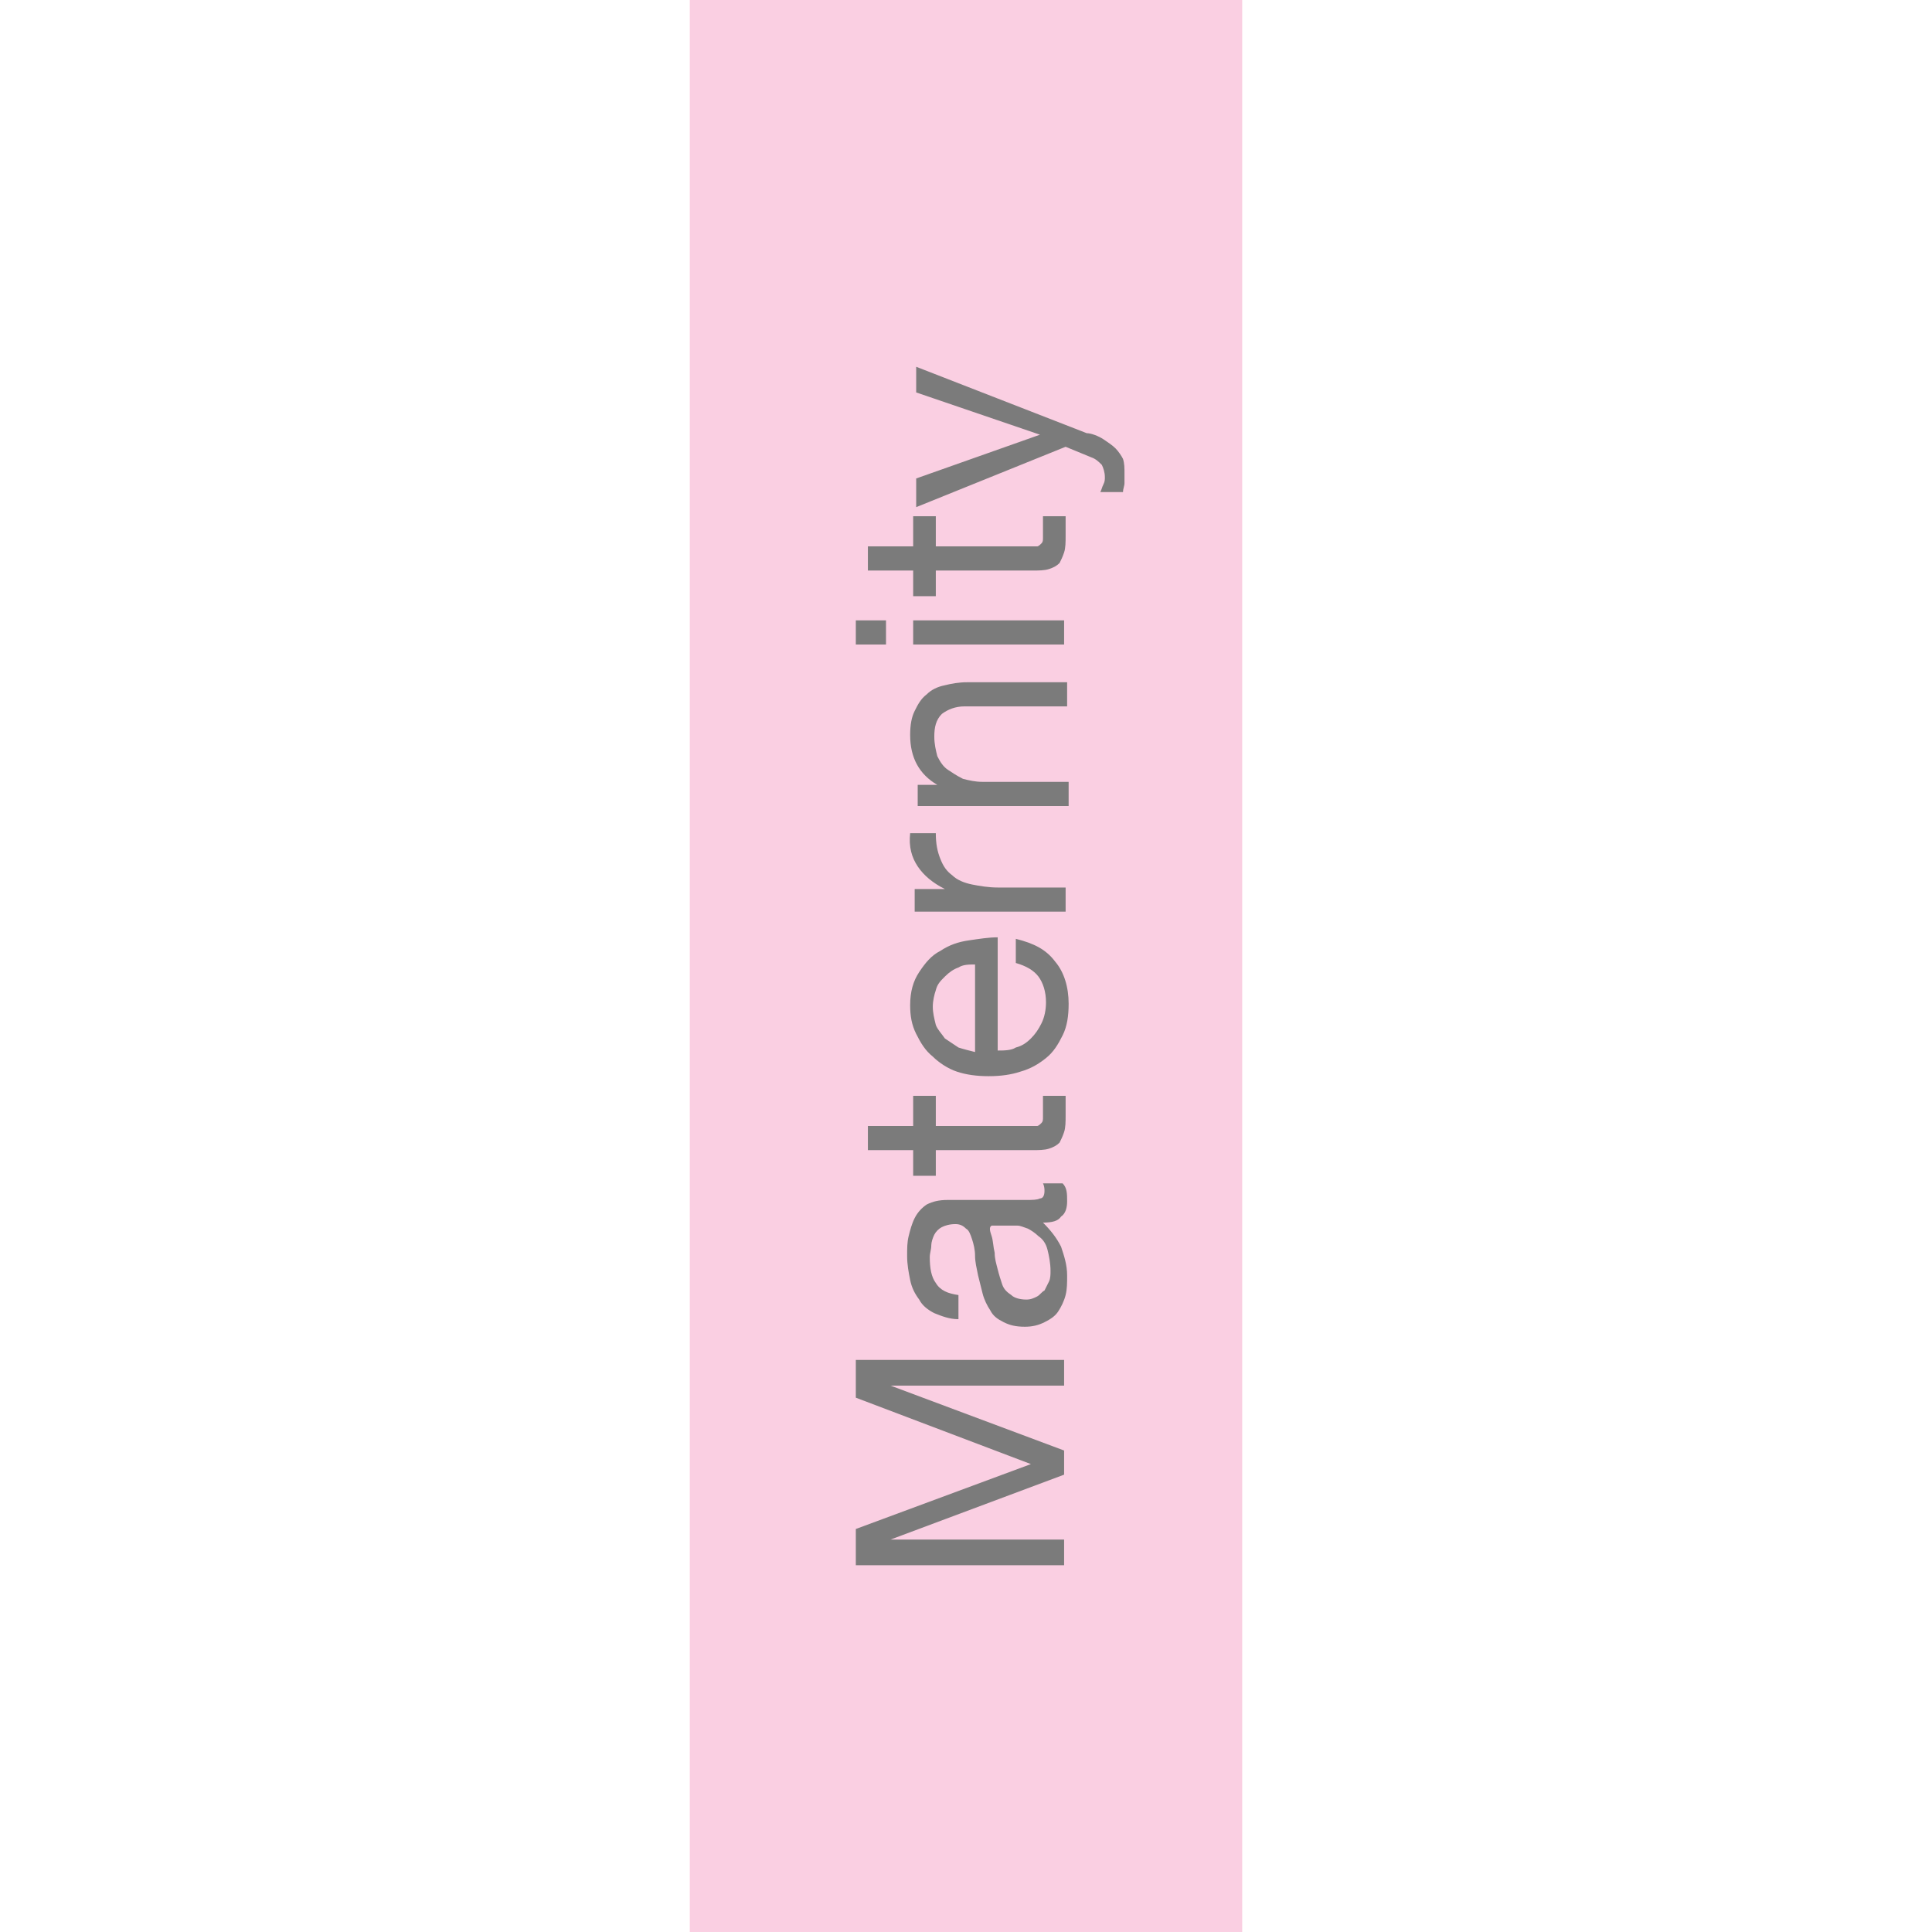<svg id="Layer_1" xmlns="http://www.w3.org/2000/svg" viewBox="0 0 128 128"><style>.st0{fill:#facfe2}.st1{fill:#7b7b7b}</style><path class="st0" d="M45.7 0h36.6v128H45.7z"/><path class="st1" d="M56.7 101.3L68.3 97l-11.6-4.4v-2.5h13.8v1.7H59l11.5 4.3v1.6L59 102h11.5v1.7H56.7v-2.4zM70.7 79.6c0 .4-.1.8-.4 1-.2.3-.6.4-1.2.4.5.5.9 1 1.2 1.6.2.6.4 1.2.4 1.9 0 .5 0 .9-.1 1.3s-.3.8-.5 1.1c-.2.3-.5.5-.9.7-.4.2-.8.3-1.3.3-.6 0-1-.1-1.4-.3-.4-.2-.7-.4-.9-.8-.2-.3-.4-.7-.5-1.1l-.3-1.2c-.1-.5-.2-.9-.2-1.3s-.1-.8-.2-1.1c-.1-.3-.2-.6-.4-.7-.2-.2-.4-.3-.7-.3-.4 0-.7.1-.9.2-.2.1-.4.3-.5.5-.1.2-.2.5-.2.7 0 .3-.1.5-.1.8 0 .7.1 1.3.4 1.7.3.5.8.7 1.5.8v1.6c-.6 0-1.1-.2-1.6-.4-.4-.2-.8-.5-1-.9-.3-.4-.5-.8-.6-1.3-.1-.5-.2-1-.2-1.6 0-.5 0-.9.1-1.3s.2-.8.4-1.2c.2-.4.5-.7.8-.9.4-.2.8-.3 1.4-.3H68c.4 0 .7 0 .9-.1.2 0 .3-.2.3-.5 0-.1 0-.3-.1-.5h1.3c.3.3.3.7.3 1.2zm-5 2.3c.1.3.1.7.2 1.1 0 .4.1.7.2 1.1.1.4.2.7.3 1 .1.3.3.5.6.7.2.2.6.3 1 .3.3 0 .5-.1.7-.2.2-.1.3-.3.5-.4l.3-.6c.1-.2.1-.5.1-.7 0-.5-.1-1-.2-1.4-.1-.4-.3-.7-.6-.9-.2-.2-.5-.4-.7-.5-.3-.1-.5-.2-.7-.2h-1.7c-.2.1-.1.4 0 .7zM60.5 72.6H62v2h6.7c.1 0 .2-.1.3-.2.1-.1.1-.2.1-.4v-1.4h1.5v1.3c0 .4 0 .8-.1 1.1-.1.3-.2.5-.3.7-.2.2-.4.3-.7.4-.3.1-.7.1-1.1.1H62v1.7h-1.5v-1.7h-3v-1.6h3v-2zM69.9 63.7c.6.7.9 1.7.9 2.8 0 .8-.1 1.5-.4 2.1-.3.6-.6 1.1-1.1 1.5-.5.4-1 .7-1.7.9-.6.2-1.3.3-2.1.3s-1.5-.1-2.1-.3c-.6-.2-1.2-.6-1.6-1-.5-.4-.8-.9-1.1-1.5-.3-.6-.4-1.2-.4-1.9 0-.9.2-1.6.6-2.2.4-.6.8-1.1 1.4-1.4.6-.4 1.2-.6 1.9-.7.7-.1 1.3-.2 1.9-.2v7.5c.4 0 .9 0 1.2-.2.4-.1.7-.3 1-.6.3-.3.5-.6.7-1 .2-.4.3-.9.3-1.4 0-.7-.2-1.3-.5-1.7-.3-.4-.8-.7-1.5-.9v-1.6c1.2.3 2 .7 2.6 1.5zm-6.4.4c-.3.1-.6.3-.9.6-.3.3-.5.5-.6.9-.1.3-.2.7-.2 1.1 0 .4.1.8.2 1.2.1.3.4.6.6.9l.9.6c.3.1.7.2 1.1.3v-5.8c-.4 0-.8 0-1.1.2zM60.5 58.9h2.1c-.8-.4-1.4-.9-1.8-1.5-.4-.6-.6-1.3-.5-2.2H62c0 .7.1 1.2.3 1.7.2.5.4.8.8 1.1.3.3.8.5 1.3.6.5.1 1.1.2 1.7.2h4.5v1.6h-10v-1.5zM60.5 52h1.6c-1.2-.7-1.8-1.8-1.8-3.3 0-.7.1-1.2.3-1.6.2-.4.4-.8.8-1.1.3-.3.7-.5 1.2-.6.4-.1.9-.2 1.5-.2h6.6v1.6h-6.8c-.6 0-1.1.2-1.5.5-.4.4-.5.9-.5 1.5 0 .5.1.9.2 1.3.2.4.4.7.7.9.3.2.6.4 1 .6.4.1.8.2 1.3.2h5.7v1.6h-10V52zM58.7 42.7h-2v-1.6h2v1.6zm1.8-1.6h10v1.6h-10v-1.6zM60.5 34.2H62v2h6.7c.1 0 .2-.1.3-.2.1-.1.1-.2.1-.4v-1.4h1.5v1.3c0 .4 0 .8-.1 1.1-.1.3-.2.5-.3.7-.2.2-.4.3-.7.4-.3.1-.7.1-1.1.1H62v1.7h-1.5v-1.7h-3v-1.6h3v-2zM73.1 29.1c.3.2.6.4.8.6.2.2.4.5.5.7.1.3.1.6.1 1v.6c0 .2-.1.4-.1.6h-1.5c.1-.2.1-.3.2-.5s.1-.3.1-.5c0-.3-.1-.6-.2-.8-.2-.2-.4-.4-.7-.5l-1.7-.7-9.9 4v-1.9l8.2-2.9-8.2-2.8v-1.7L72 28.7c.3 0 .8.2 1.1.4z"/></svg>